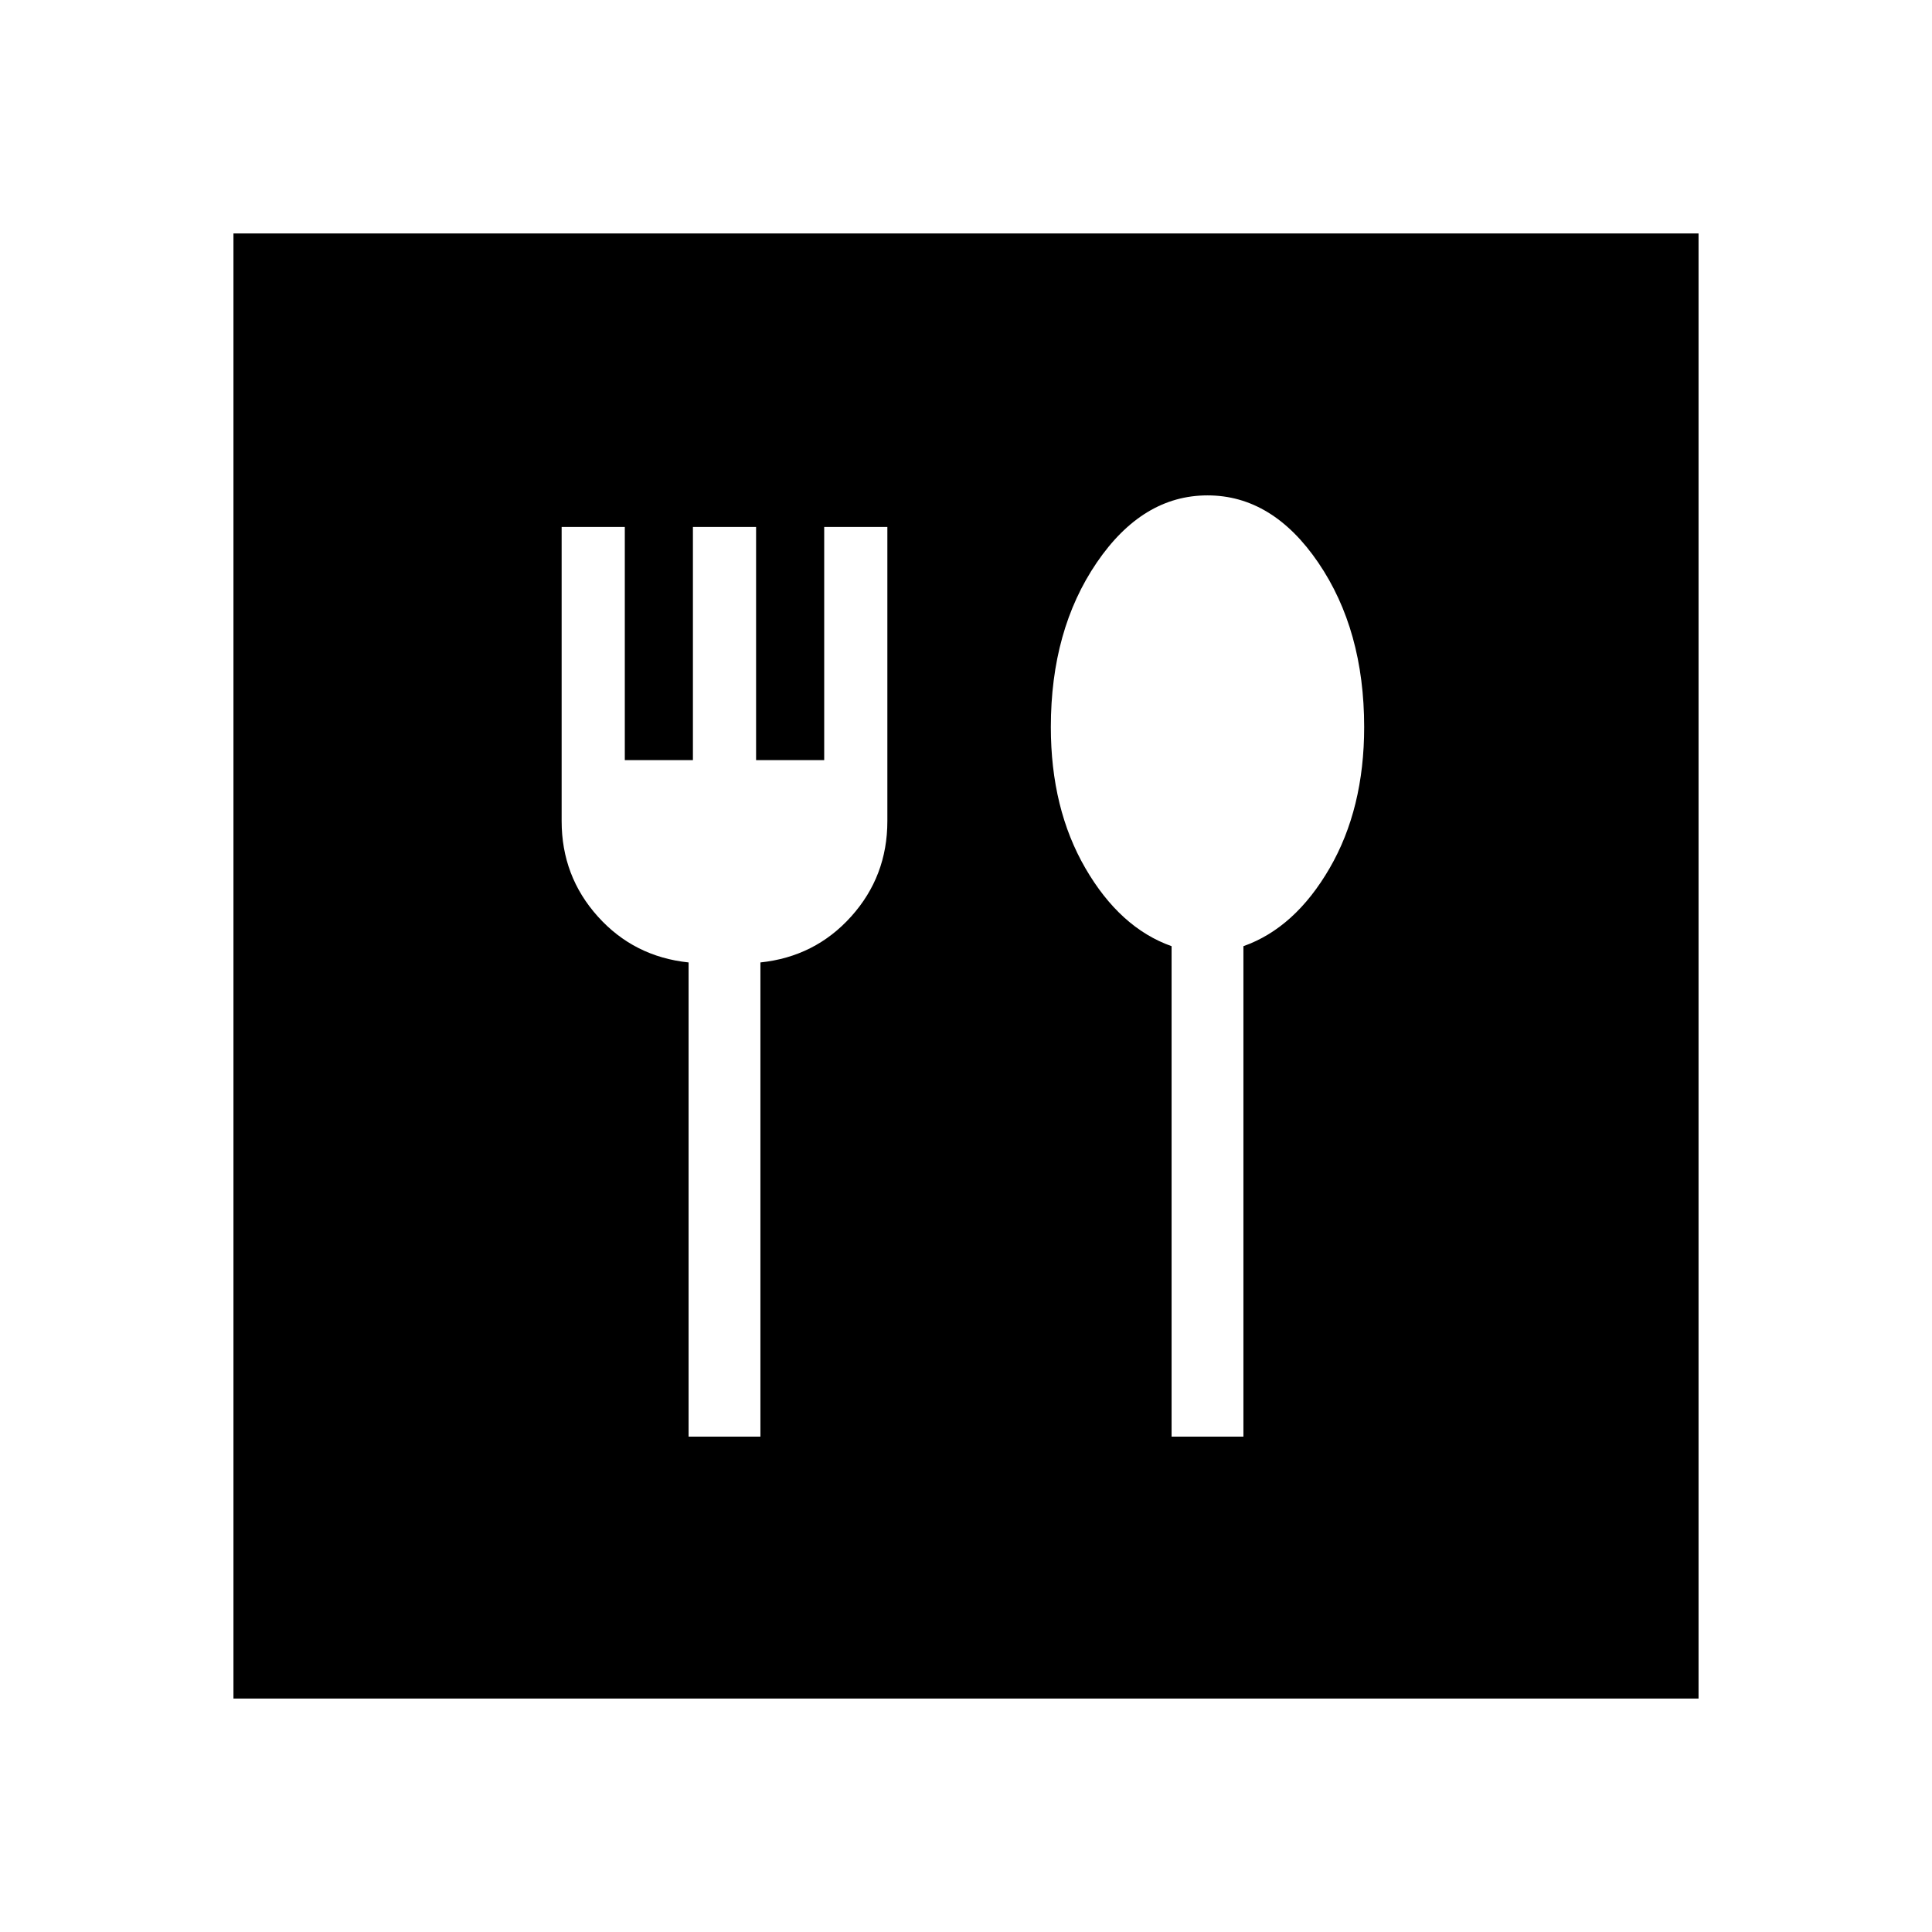 <svg xmlns="http://www.w3.org/2000/svg" height="20" viewBox="0 -960 960 960" width="20"><path d="M342.154-246.154h35.692v-235.615q27.154-2.846 45.115-22.846 17.962-20 17.962-47.385v-146.154h-31.384v115.848h-33.847v-115.848h-31.384v115.848h-33.847v-115.848h-31.384V-552q0 27.385 17.962 47.385 17.961 20 45.115 22.846v235.615Zm240 0h35.692v-243.692q25.615-9.077 42.807-38.699 17.193-29.622 17.193-70.18 0-48.198-22.769-81.659-22.77-33.462-55.077-33.462t-55.077 33.462q-22.769 33.461-22.769 81.659 0 40.558 17.193 70.18 17.192 29.622 42.807 38.699v243.692ZM116.001-116.001v-727.998h727.998v727.998H116.001Z"/></svg>